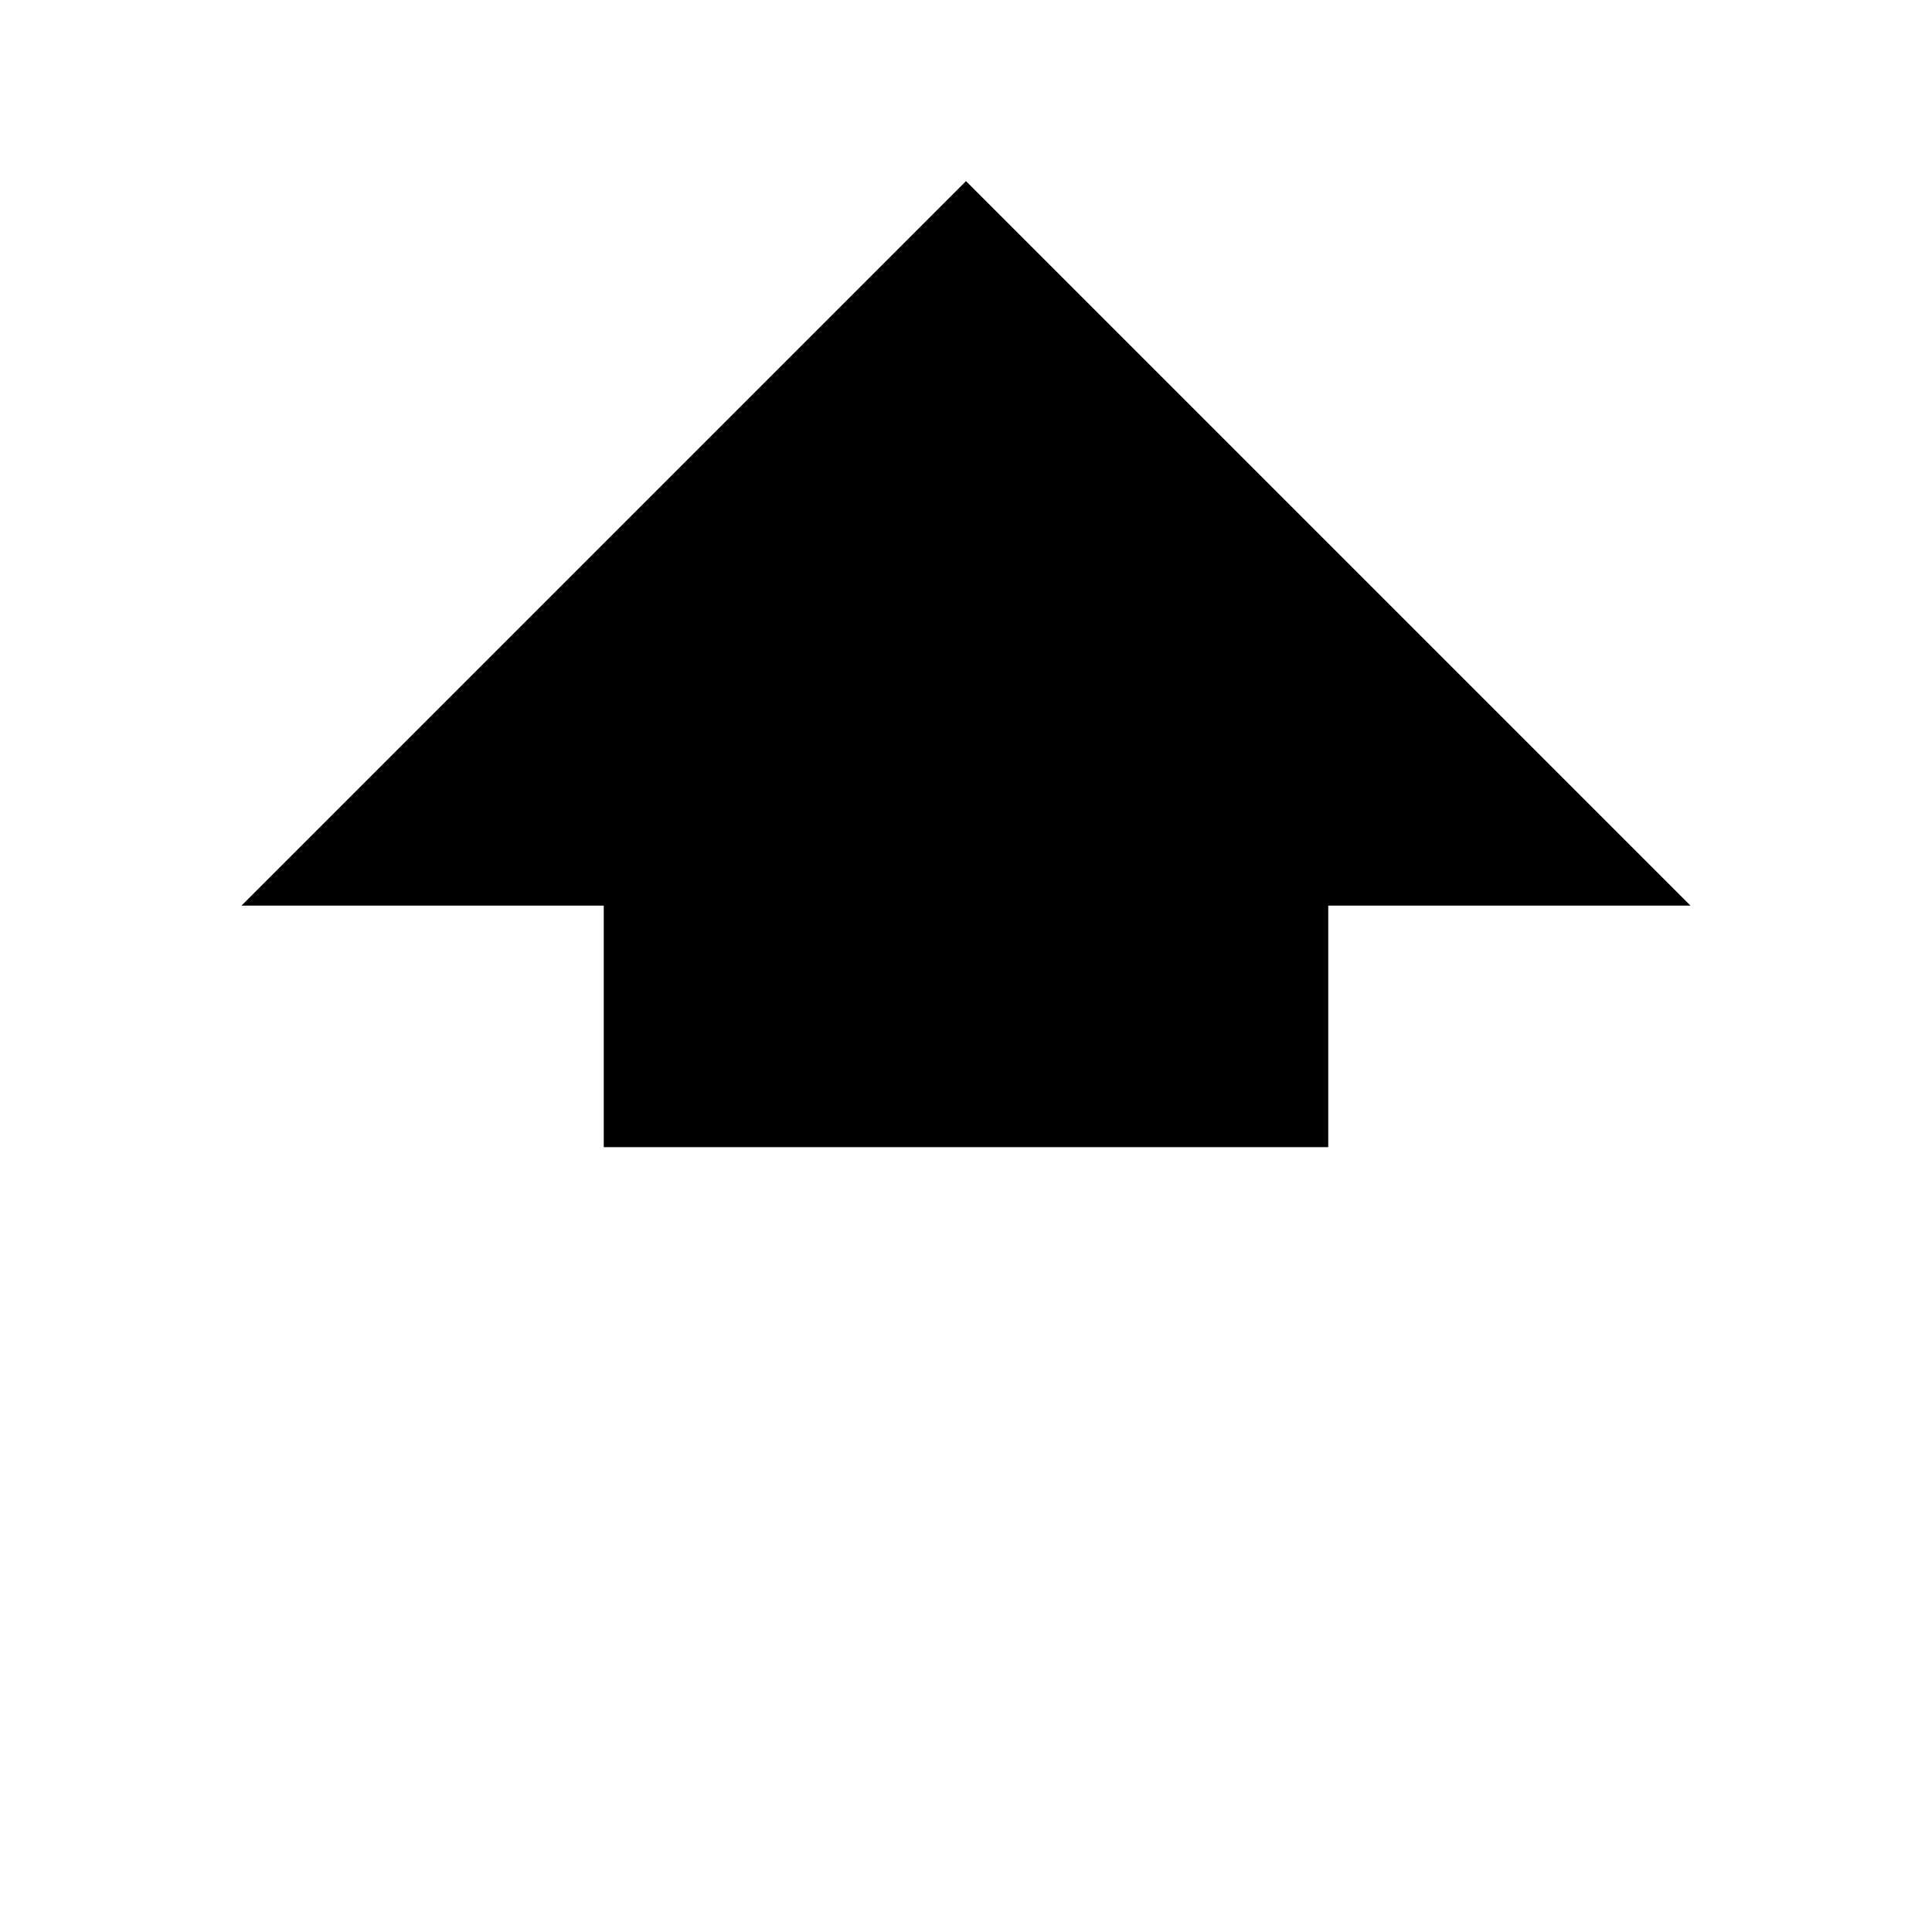 <svg viewBox="0 0 32 32" xmlns="http://www.w3.org/2000/svg">
<path d="M4 15L16 3L28 15H22V19H10V15H4Z" stroke-width="2" stroke-linecap="round" stroke-linejoin="round"/>
<path d="M22 27H10" stroke-width="2" stroke-linecap="round" stroke-linejoin="round"/>
<path d="M22 23H10" stroke-width="2" stroke-linecap="round" stroke-linejoin="round"/>
</svg>
